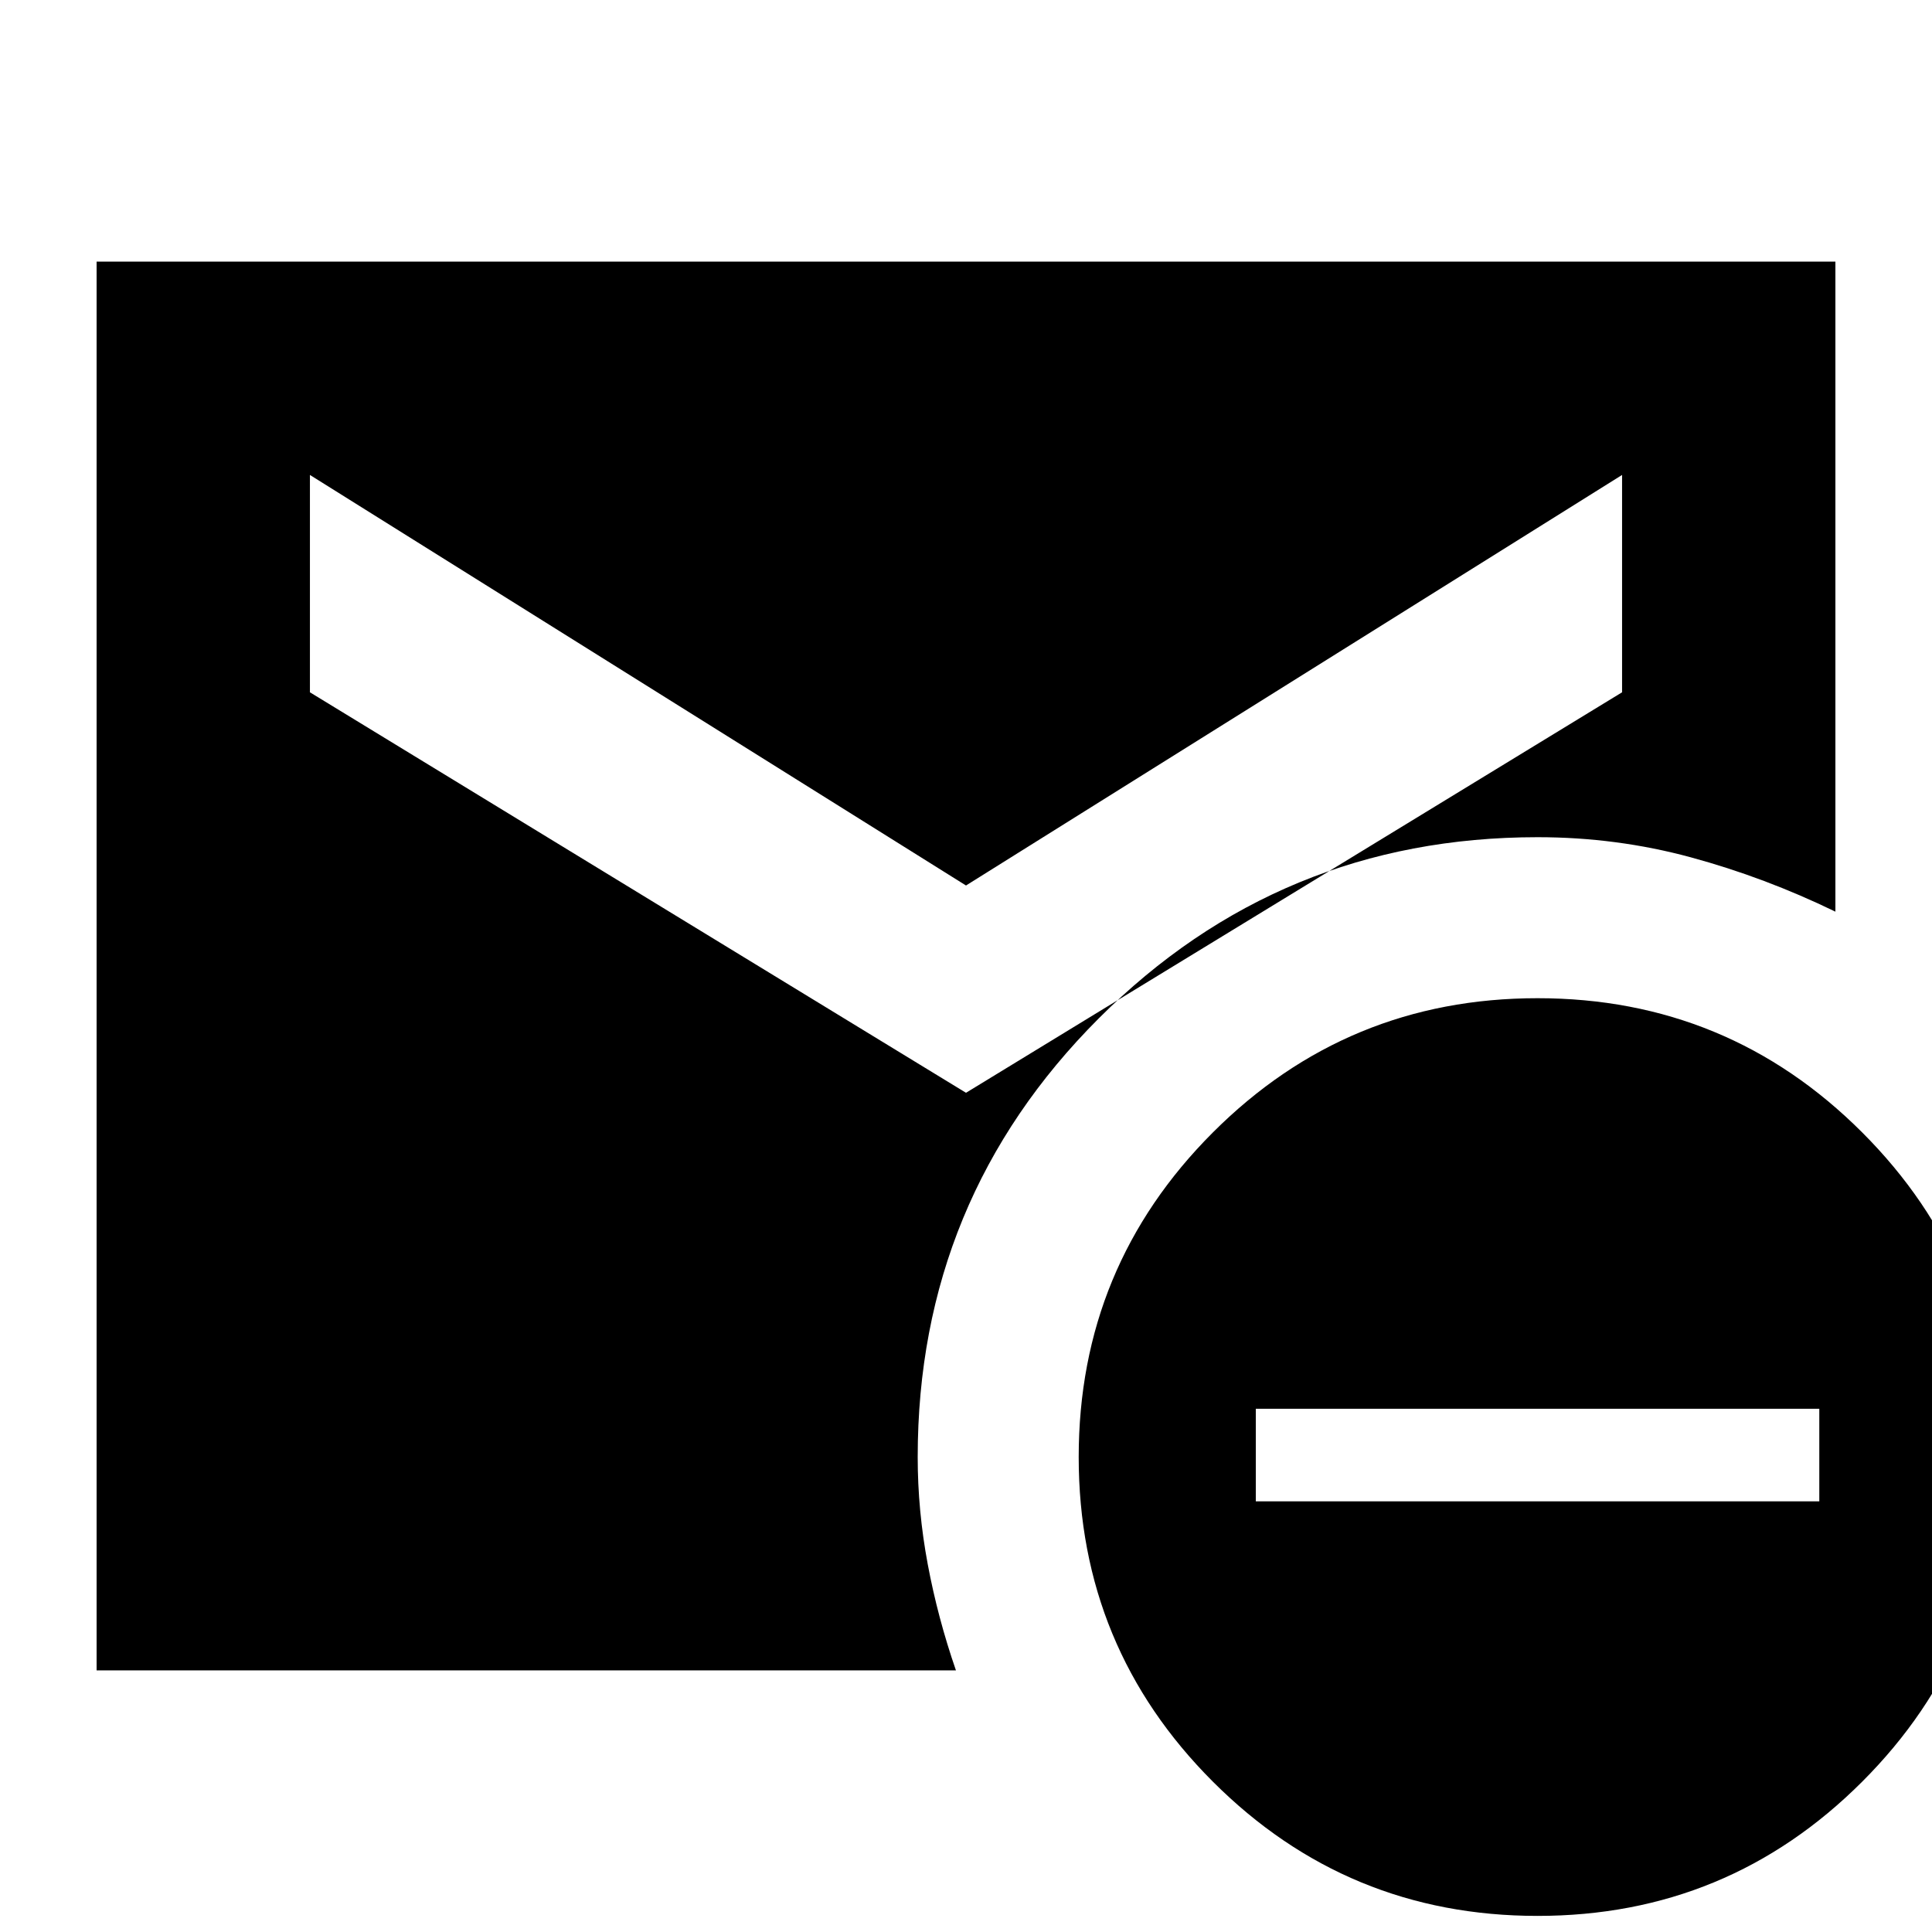 <svg xmlns="http://www.w3.org/2000/svg" height="24" viewBox="0 -960 960 960" width="24"><path d="m480-417 326-199v-108L480-520 154-724v108l326 199ZM764-8q-94.62 0-161.31-66.69T536-236q0-94.62 66.69-161.31T764-464q94.62 0 161.31 66.69T992-236q0 94.62-66.69 161.31T764-8ZM624-214h280v-46H624v46ZM48-130v-700h864v323q-35-17-71.85-27-36.85-10-76.15-10-128 0-218 90t-90 218q0 26.67 5 53.33Q466-156 475-130H48Z"/></svg>